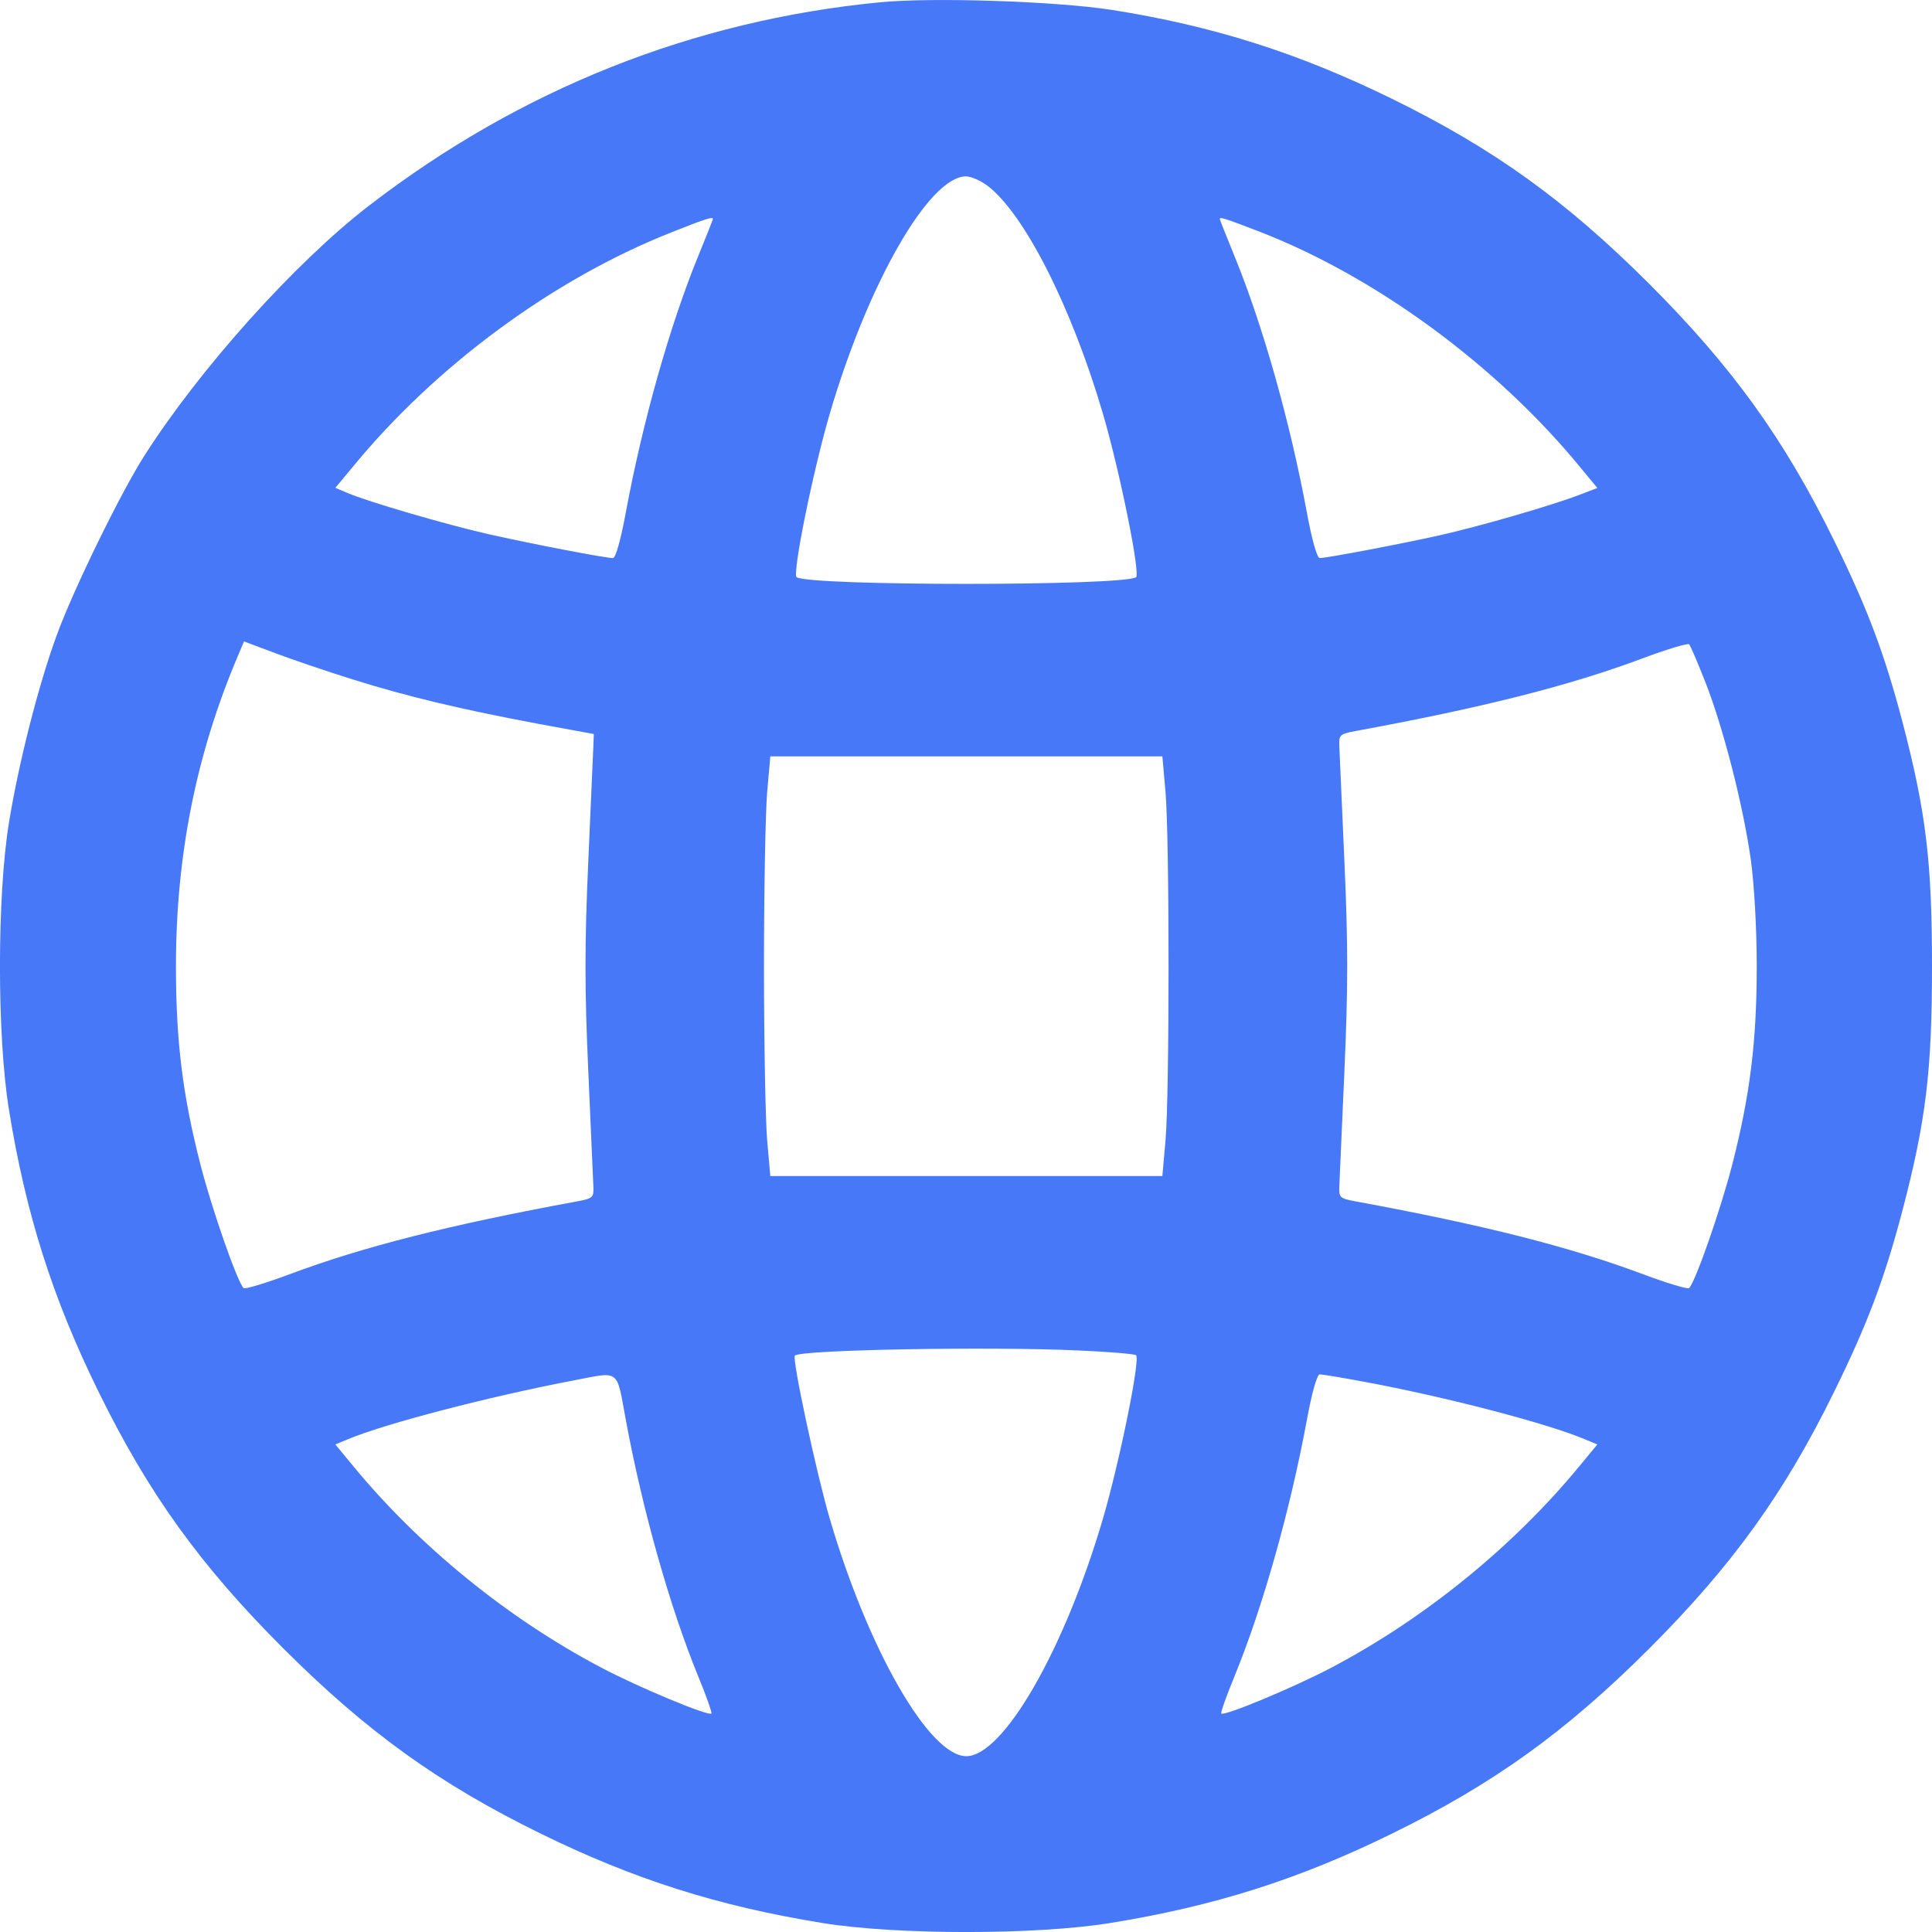 <svg xmlns="http://www.w3.org/2000/svg" width="14" height="14" fill="none" viewBox="0 0 14 14"><path fill="#4678F8" fill-rule="evenodd" d="M6.372 0.017C5.019 0.149 3.769 0.647 2.673 1.491C2.139 1.902 1.446 2.674 1.045 3.304C0.872 3.576 0.535 4.266 0.414 4.595C0.279 4.962 0.136 5.525 0.065 5.961C-0.022 6.495 -0.022 7.508 0.065 8.042C0.187 8.797 0.381 9.407 0.713 10.083C1.075 10.821 1.451 11.344 2.055 11.947C2.658 12.549 3.181 12.926 3.92 13.288C4.595 13.619 5.206 13.813 5.961 13.935C6.495 14.022 7.51 14.022 8.044 13.935C8.799 13.813 9.41 13.619 10.085 13.288C10.824 12.926 11.347 12.549 11.95 11.947C12.553 11.344 12.93 10.821 13.292 10.083C13.533 9.592 13.654 9.271 13.784 8.779C13.956 8.123 14 7.763 14 7.002C14 6.24 13.956 5.88 13.784 5.224C13.654 4.732 13.533 4.411 13.292 3.92C12.93 3.182 12.553 2.659 11.95 2.056C11.347 1.454 10.824 1.077 10.085 0.715C9.41 0.384 8.788 0.187 8.058 0.072C7.655 0.009 6.755 -0.021 6.372 0.017ZM7.157 1.347C7.424 1.551 7.765 2.224 7.992 2.997C8.114 3.413 8.266 4.162 8.232 4.183C8.128 4.247 5.877 4.247 5.773 4.183C5.739 4.162 5.891 3.413 6.013 2.997C6.291 2.05 6.733 1.279 7 1.278C7.036 1.278 7.107 1.309 7.157 1.347ZM5.166 1.587C5.166 1.591 5.118 1.713 5.059 1.857C4.854 2.358 4.657 3.056 4.536 3.708C4.499 3.91 4.461 4.044 4.442 4.044C4.385 4.044 3.846 3.94 3.536 3.87C3.225 3.799 2.671 3.637 2.517 3.572L2.43 3.535L2.554 3.386C3.156 2.651 4.01 2.022 4.862 1.685C5.111 1.586 5.166 1.568 5.166 1.587ZM9.12 1.676C9.966 2.002 10.844 2.646 11.451 3.386L11.575 3.536L11.447 3.585C11.248 3.662 10.716 3.816 10.428 3.88C10.141 3.944 9.613 4.044 9.563 4.044C9.544 4.044 9.506 3.91 9.469 3.708C9.348 3.056 9.151 2.358 8.946 1.857C8.887 1.713 8.839 1.591 8.839 1.587C8.839 1.57 8.876 1.582 9.12 1.676ZM2.558 4.924C2.953 5.048 3.354 5.143 3.906 5.246L4.303 5.319L4.3 5.4C4.298 5.445 4.281 5.823 4.263 6.241C4.236 6.84 4.236 7.163 4.263 7.762C4.281 8.18 4.298 8.558 4.3 8.602C4.303 8.678 4.294 8.685 4.18 8.706C3.252 8.877 2.633 9.034 2.103 9.232C1.927 9.298 1.774 9.344 1.765 9.334C1.718 9.286 1.535 8.76 1.453 8.441C1.323 7.935 1.275 7.545 1.275 7.002C1.275 6.198 1.422 5.463 1.725 4.75L1.768 4.648L1.995 4.733C2.119 4.78 2.372 4.866 2.558 4.924ZM12.359 4.946C12.489 5.279 12.632 5.838 12.687 6.229C12.712 6.41 12.73 6.729 12.73 7.002C12.73 7.545 12.682 7.935 12.552 8.441C12.47 8.76 12.287 9.286 12.24 9.334C12.231 9.344 12.078 9.298 11.902 9.232C11.372 9.034 10.753 8.877 9.825 8.706C9.711 8.685 9.702 8.678 9.705 8.602C9.707 8.558 9.724 8.18 9.742 7.762C9.769 7.163 9.769 6.84 9.742 6.241C9.724 5.823 9.707 5.445 9.705 5.401C9.702 5.325 9.711 5.318 9.825 5.297C10.753 5.126 11.372 4.969 11.902 4.771C12.078 4.705 12.231 4.659 12.24 4.669C12.25 4.679 12.303 4.804 12.359 4.946ZM8.446 5.742C8.475 6.079 8.475 7.924 8.446 8.261L8.423 8.522H7.002H5.582L5.559 8.261C5.547 8.118 5.536 7.551 5.536 7.002C5.536 6.452 5.547 5.885 5.559 5.742L5.582 5.481H7.002H8.423L8.446 5.742ZM7.816 9.786C8.03 9.795 8.217 9.811 8.232 9.82C8.266 9.841 8.114 10.589 7.992 11.006C7.713 11.956 7.27 12.726 7.002 12.726C6.735 12.726 6.292 11.956 6.013 11.006C5.916 10.676 5.738 9.845 5.76 9.823C5.801 9.781 7.173 9.756 7.816 9.786ZM4.536 10.295C4.657 10.947 4.854 11.645 5.059 12.146C5.118 12.289 5.161 12.411 5.155 12.417C5.134 12.438 4.622 12.225 4.351 12.081C3.676 11.725 3.032 11.2 2.554 10.617L2.43 10.467L2.517 10.431C2.78 10.319 3.544 10.12 4.152 10.004C4.499 9.938 4.465 9.912 4.536 10.295ZM9.881 10.012C10.47 10.121 11.21 10.313 11.488 10.431L11.575 10.467L11.451 10.617C10.973 11.2 10.329 11.725 9.654 12.081C9.383 12.225 8.871 12.438 8.85 12.417C8.844 12.411 8.887 12.289 8.946 12.146C9.151 11.645 9.348 10.947 9.469 10.295C9.506 10.093 9.544 9.959 9.563 9.959C9.581 9.959 9.724 9.983 9.881 10.012Z" clip-rule="evenodd"/></svg>